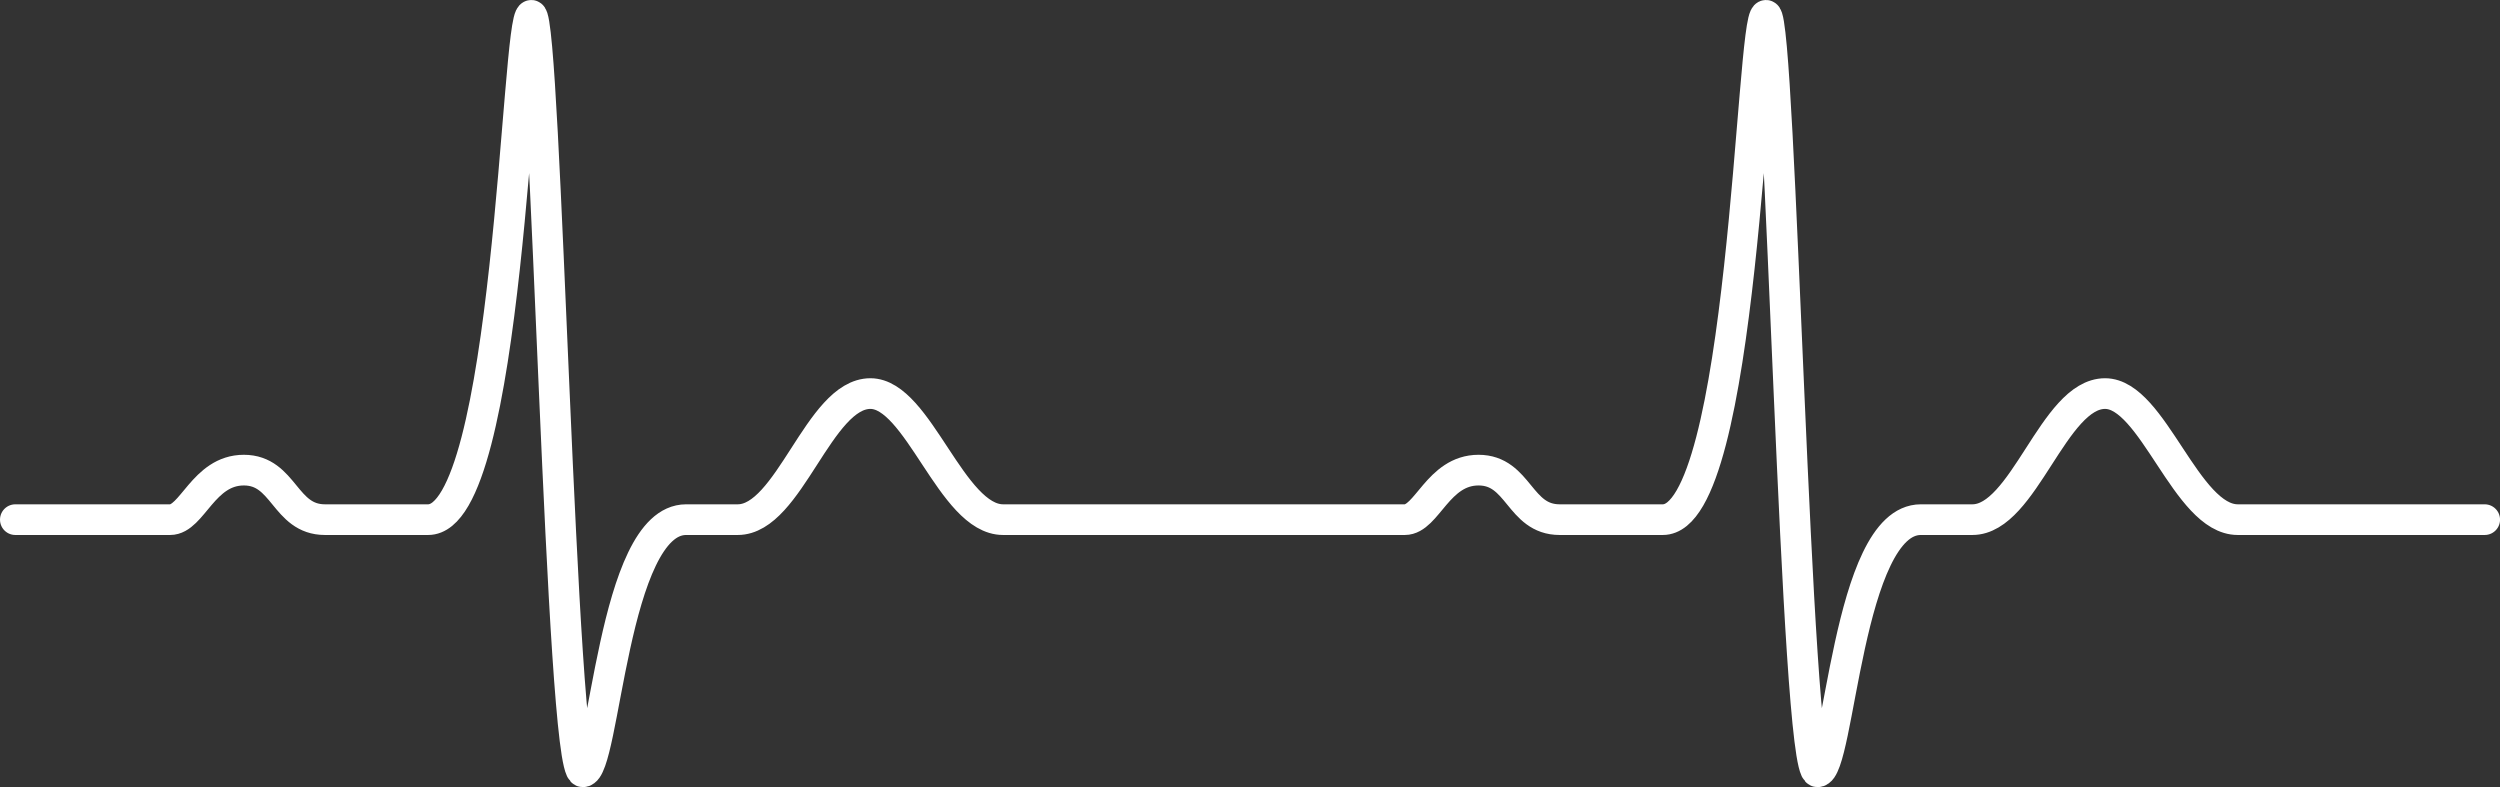 <svg xmlns="http://www.w3.org/2000/svg" width="163" height="51.321" viewBox="0 0 163 51.321">
  <rect x="0" y="0" width="163" height="51.321" fill="#333333" stroke="none"/>
  <path id="Path_2958" data-name="Path 2958" d="M16.9,82.381H26.993c1.442,0,2.163-3.229,4.806-3.229s2.643,3.229,5.287,3.229h6.728c5.287,0,5.767-32.881,6.728-32.881s1.922,49.321,3.364,49.321,1.922-16.44,6.728-16.44H64c3.364,0,5.287-8.22,8.651-8.22,3.124,0,5.287,8.22,8.651,8.22h26.193c1.442,0,2.163-3.229,4.806-3.229s2.643,3.229,5.287,3.229h6.728c5.287,0,5.767-32.881,6.728-32.881s1.922,49.321,3.364,49.321,1.922-16.44,6.728-16.44H144.5c3.364,0,5.287-8.22,8.651-8.22,3.124,0,5.287,8.22,8.651,8.22h16.1" transform="translate(-15.9 -48.5)" fill="none" stroke="#fff" stroke-linecap="round" stroke-linejoin="round" stroke-miterlimit="10" stroke-width="2"/>
</svg>
